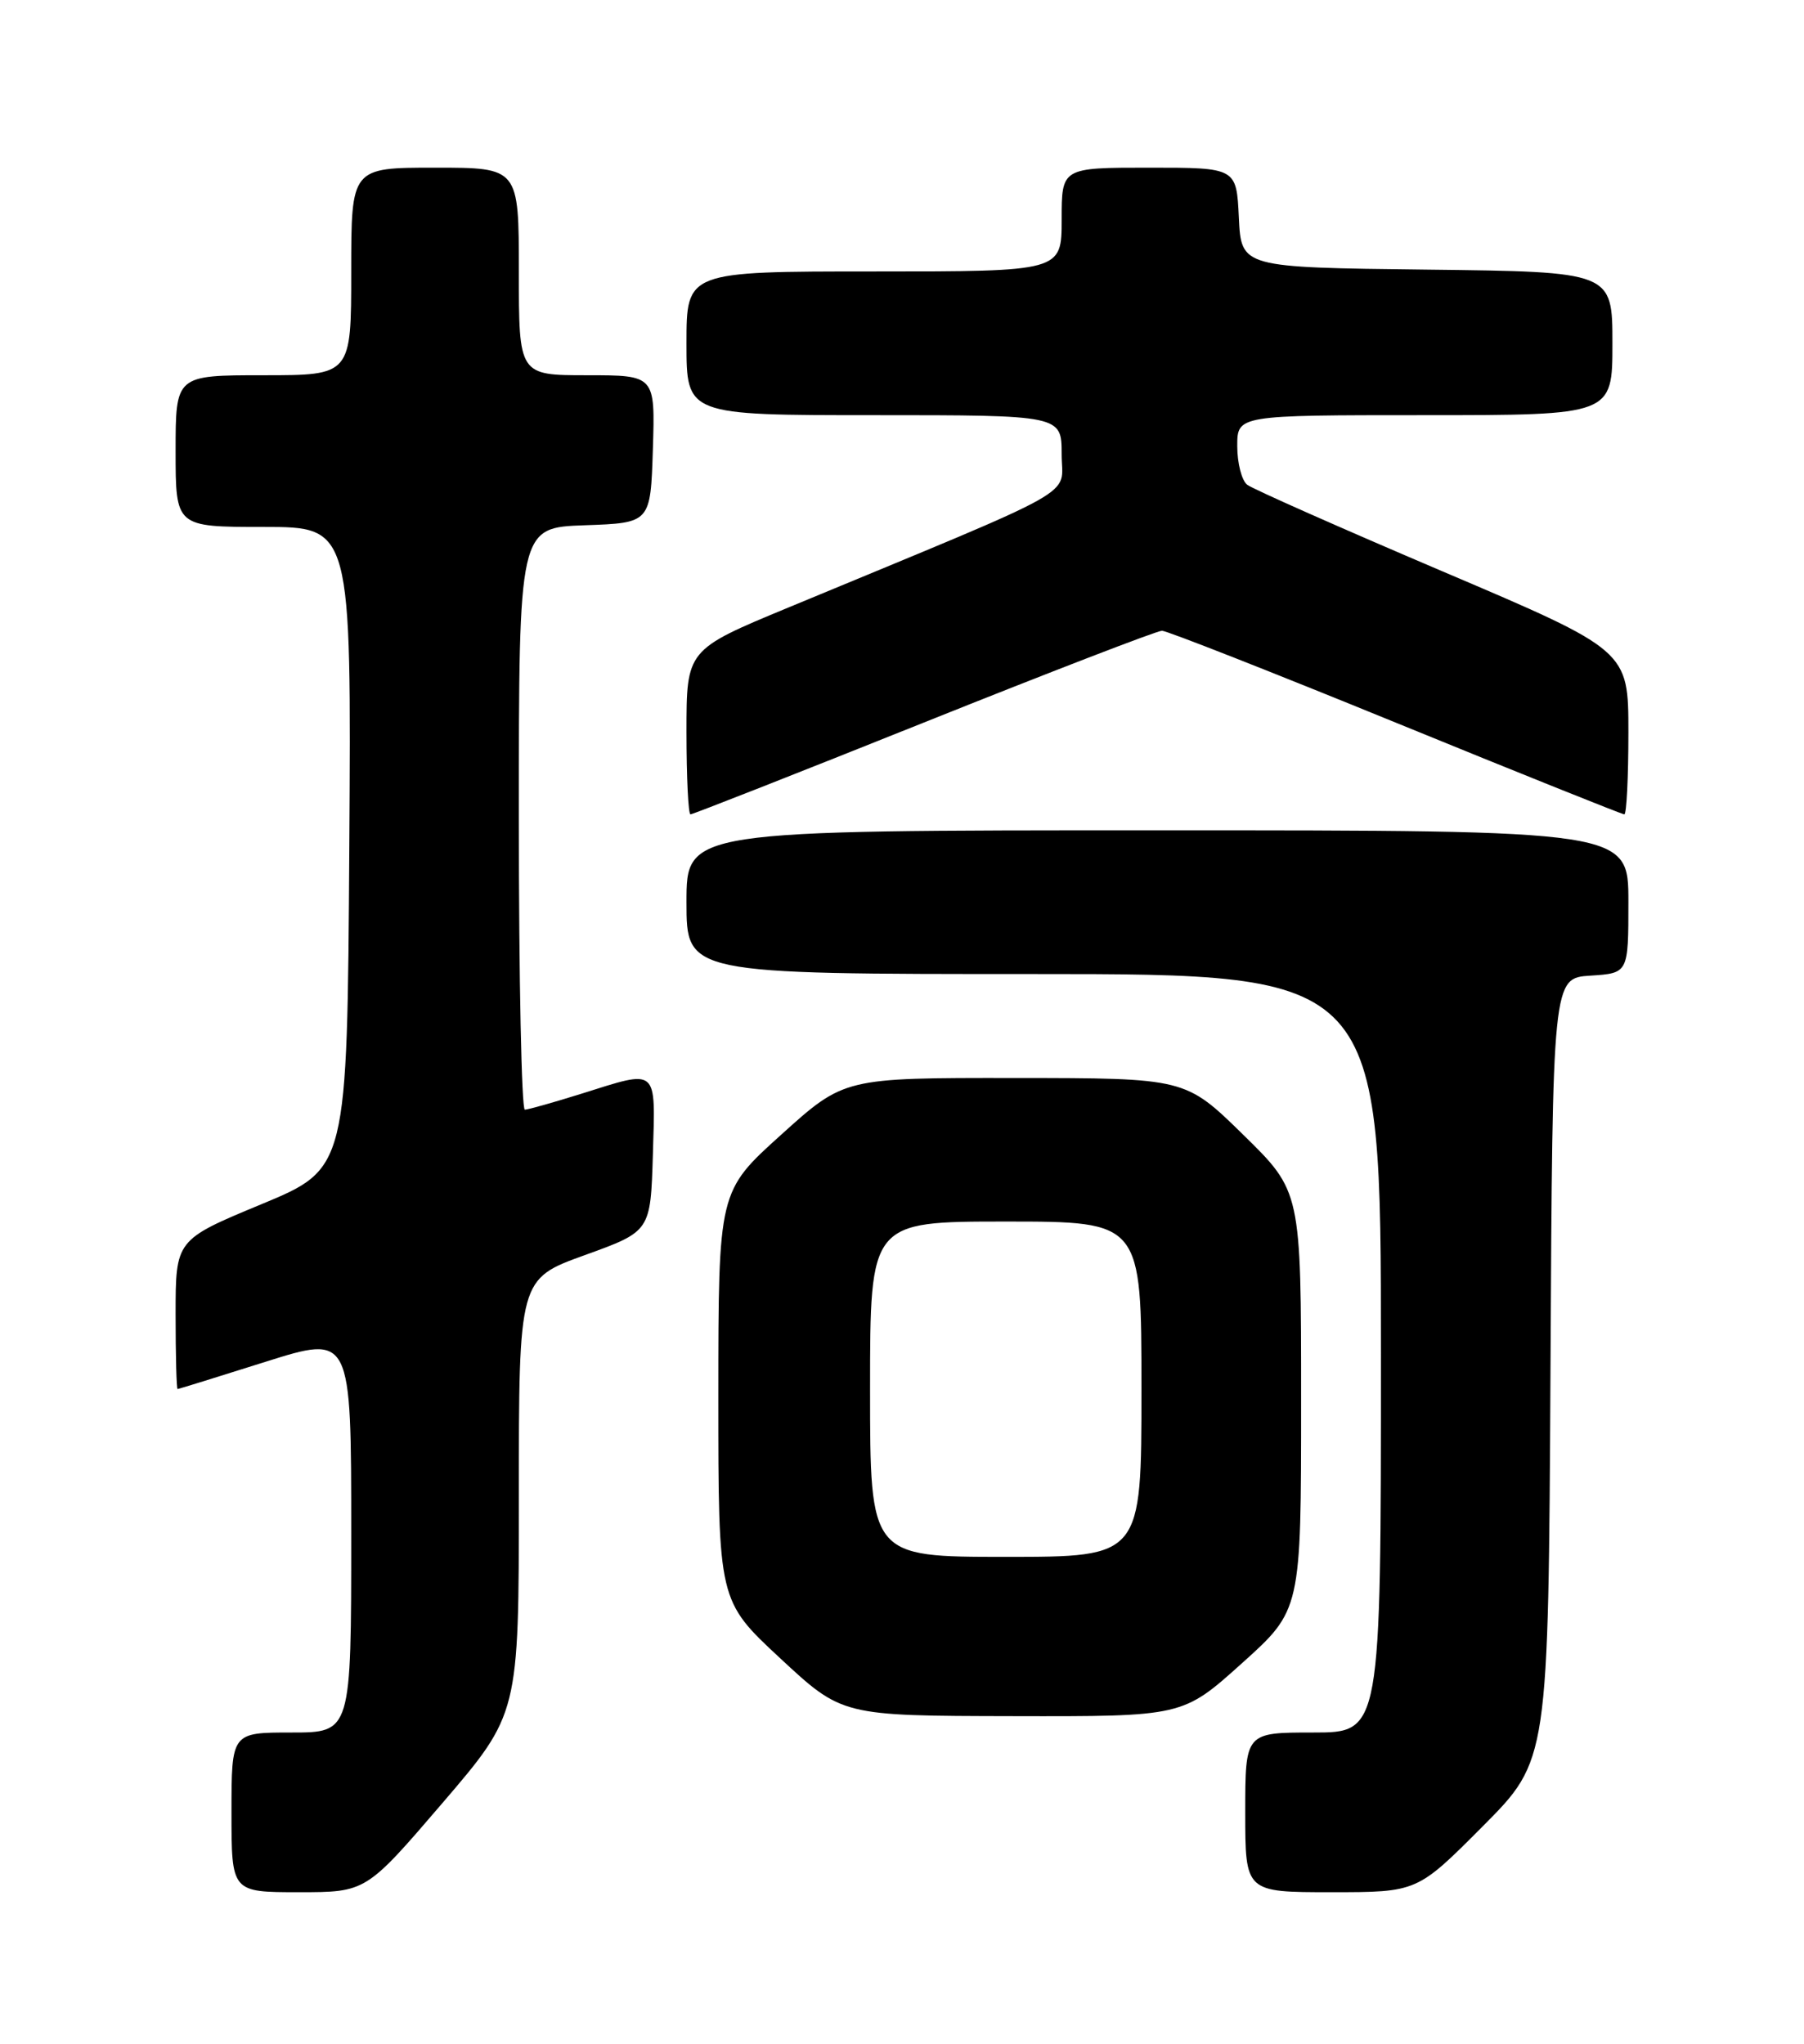 <?xml version="1.0" encoding="UTF-8" standalone="no"?>
<!DOCTYPE svg PUBLIC "-//W3C//DTD SVG 1.1//EN" "http://www.w3.org/Graphics/SVG/1.1/DTD/svg11.dtd" >
<svg xmlns="http://www.w3.org/2000/svg" xmlns:xlink="http://www.w3.org/1999/xlink" version="1.1" viewBox="0 0 226 256">
 <g >
 <path fill="currentColor"
d=" M 55.43 225.83 C 65.00 214.66 65.00 214.66 65.00 187.42 C 65.00 160.19 65.00 160.19 73.25 157.21 C 81.50 154.23 81.50 154.23 81.79 144.62 C 82.11 133.58 82.54 133.94 72.84 136.99 C 69.35 138.08 66.16 138.98 65.75 138.99 C 65.34 138.99 65.00 122.59 65.00 102.54 C 65.00 66.08 65.00 66.08 73.25 65.79 C 81.50 65.50 81.50 65.50 81.79 56.25 C 82.08 47.00 82.08 47.00 73.54 47.00 C 65.00 47.00 65.00 47.00 65.00 34.00 C 65.00 21.00 65.00 21.00 54.50 21.00 C 44.00 21.00 44.00 21.00 44.00 34.00 C 44.00 47.00 44.00 47.00 33.00 47.00 C 22.00 47.00 22.00 47.00 22.00 56.50 C 22.00 66.00 22.00 66.00 33.01 66.00 C 44.02 66.00 44.02 66.00 43.76 106.19 C 43.50 146.37 43.50 146.37 32.75 150.83 C 22.00 155.29 22.00 155.29 22.00 164.64 C 22.00 169.79 22.11 173.99 22.25 173.98 C 22.39 173.97 27.34 172.44 33.25 170.57 C 44.00 167.18 44.00 167.18 44.00 192.09 C 44.00 217.00 44.00 217.00 36.50 217.00 C 29.00 217.00 29.00 217.00 29.00 227.00 C 29.00 237.00 29.00 237.00 37.43 237.00 C 45.85 237.00 45.85 237.00 55.43 225.83 Z  M 185.76 228.74 C 193.98 220.48 193.98 220.48 194.24 171.49 C 194.50 122.50 194.50 122.50 199.25 122.20 C 204.00 121.89 204.00 121.89 204.00 112.95 C 204.00 104.00 204.00 104.00 145.00 104.00 C 86.00 104.00 86.00 104.00 86.00 113.00 C 86.00 122.00 86.00 122.00 129.50 122.00 C 173.00 122.00 173.00 122.00 173.00 169.50 C 173.00 217.00 173.00 217.00 164.50 217.00 C 156.00 217.00 156.00 217.00 156.00 227.00 C 156.00 237.00 156.00 237.00 166.77 237.00 C 177.54 237.00 177.54 237.00 185.76 228.74 Z  M 155.58 208.33 C 163.00 201.66 163.00 201.66 163.00 175.45 C 163.00 149.23 163.00 149.23 155.75 142.13 C 148.50 135.03 148.50 135.03 127.13 135.02 C 105.76 135.00 105.76 135.00 97.88 142.11 C 90.00 149.21 90.00 149.21 89.99 174.86 C 89.99 200.50 89.99 200.50 97.74 207.70 C 105.50 214.91 105.50 214.91 126.83 214.95 C 148.16 215.00 148.16 215.00 155.58 208.33 Z  M 115.74 90.50 C 131.54 84.17 144.96 79.00 145.57 79.00 C 146.17 79.00 159.34 84.17 174.83 90.50 C 190.32 96.83 203.22 102.00 203.49 102.00 C 203.77 102.00 204.00 97.38 204.00 91.73 C 204.00 81.47 204.00 81.47 180.75 71.58 C 167.96 66.13 156.94 61.25 156.25 60.72 C 155.56 60.19 155.00 58.01 155.00 55.88 C 155.00 52.00 155.00 52.00 178.50 52.00 C 202.00 52.00 202.00 52.00 202.00 43.02 C 202.00 34.04 202.00 34.04 178.75 33.77 C 155.50 33.50 155.50 33.50 155.20 27.25 C 154.90 21.00 154.90 21.00 143.95 21.00 C 133.00 21.00 133.00 21.00 133.00 27.50 C 133.00 34.00 133.00 34.00 109.50 34.00 C 86.00 34.00 86.00 34.00 86.00 43.00 C 86.00 52.00 86.00 52.00 109.50 52.00 C 133.00 52.00 133.00 52.00 133.00 56.90 C 133.00 62.38 136.34 60.51 98.75 76.10 C 86.00 81.38 86.00 81.38 86.00 91.69 C 86.00 97.36 86.23 102.00 86.50 102.00 C 86.78 102.00 99.94 96.83 115.74 90.50 Z  M 109.00 174.00 C 109.00 153.00 109.00 153.00 126.00 153.00 C 143.00 153.00 143.00 153.00 143.00 174.00 C 143.00 195.00 143.00 195.00 126.00 195.00 C 109.00 195.00 109.00 195.00 109.00 174.00 Z "/>
</g>
</svg>